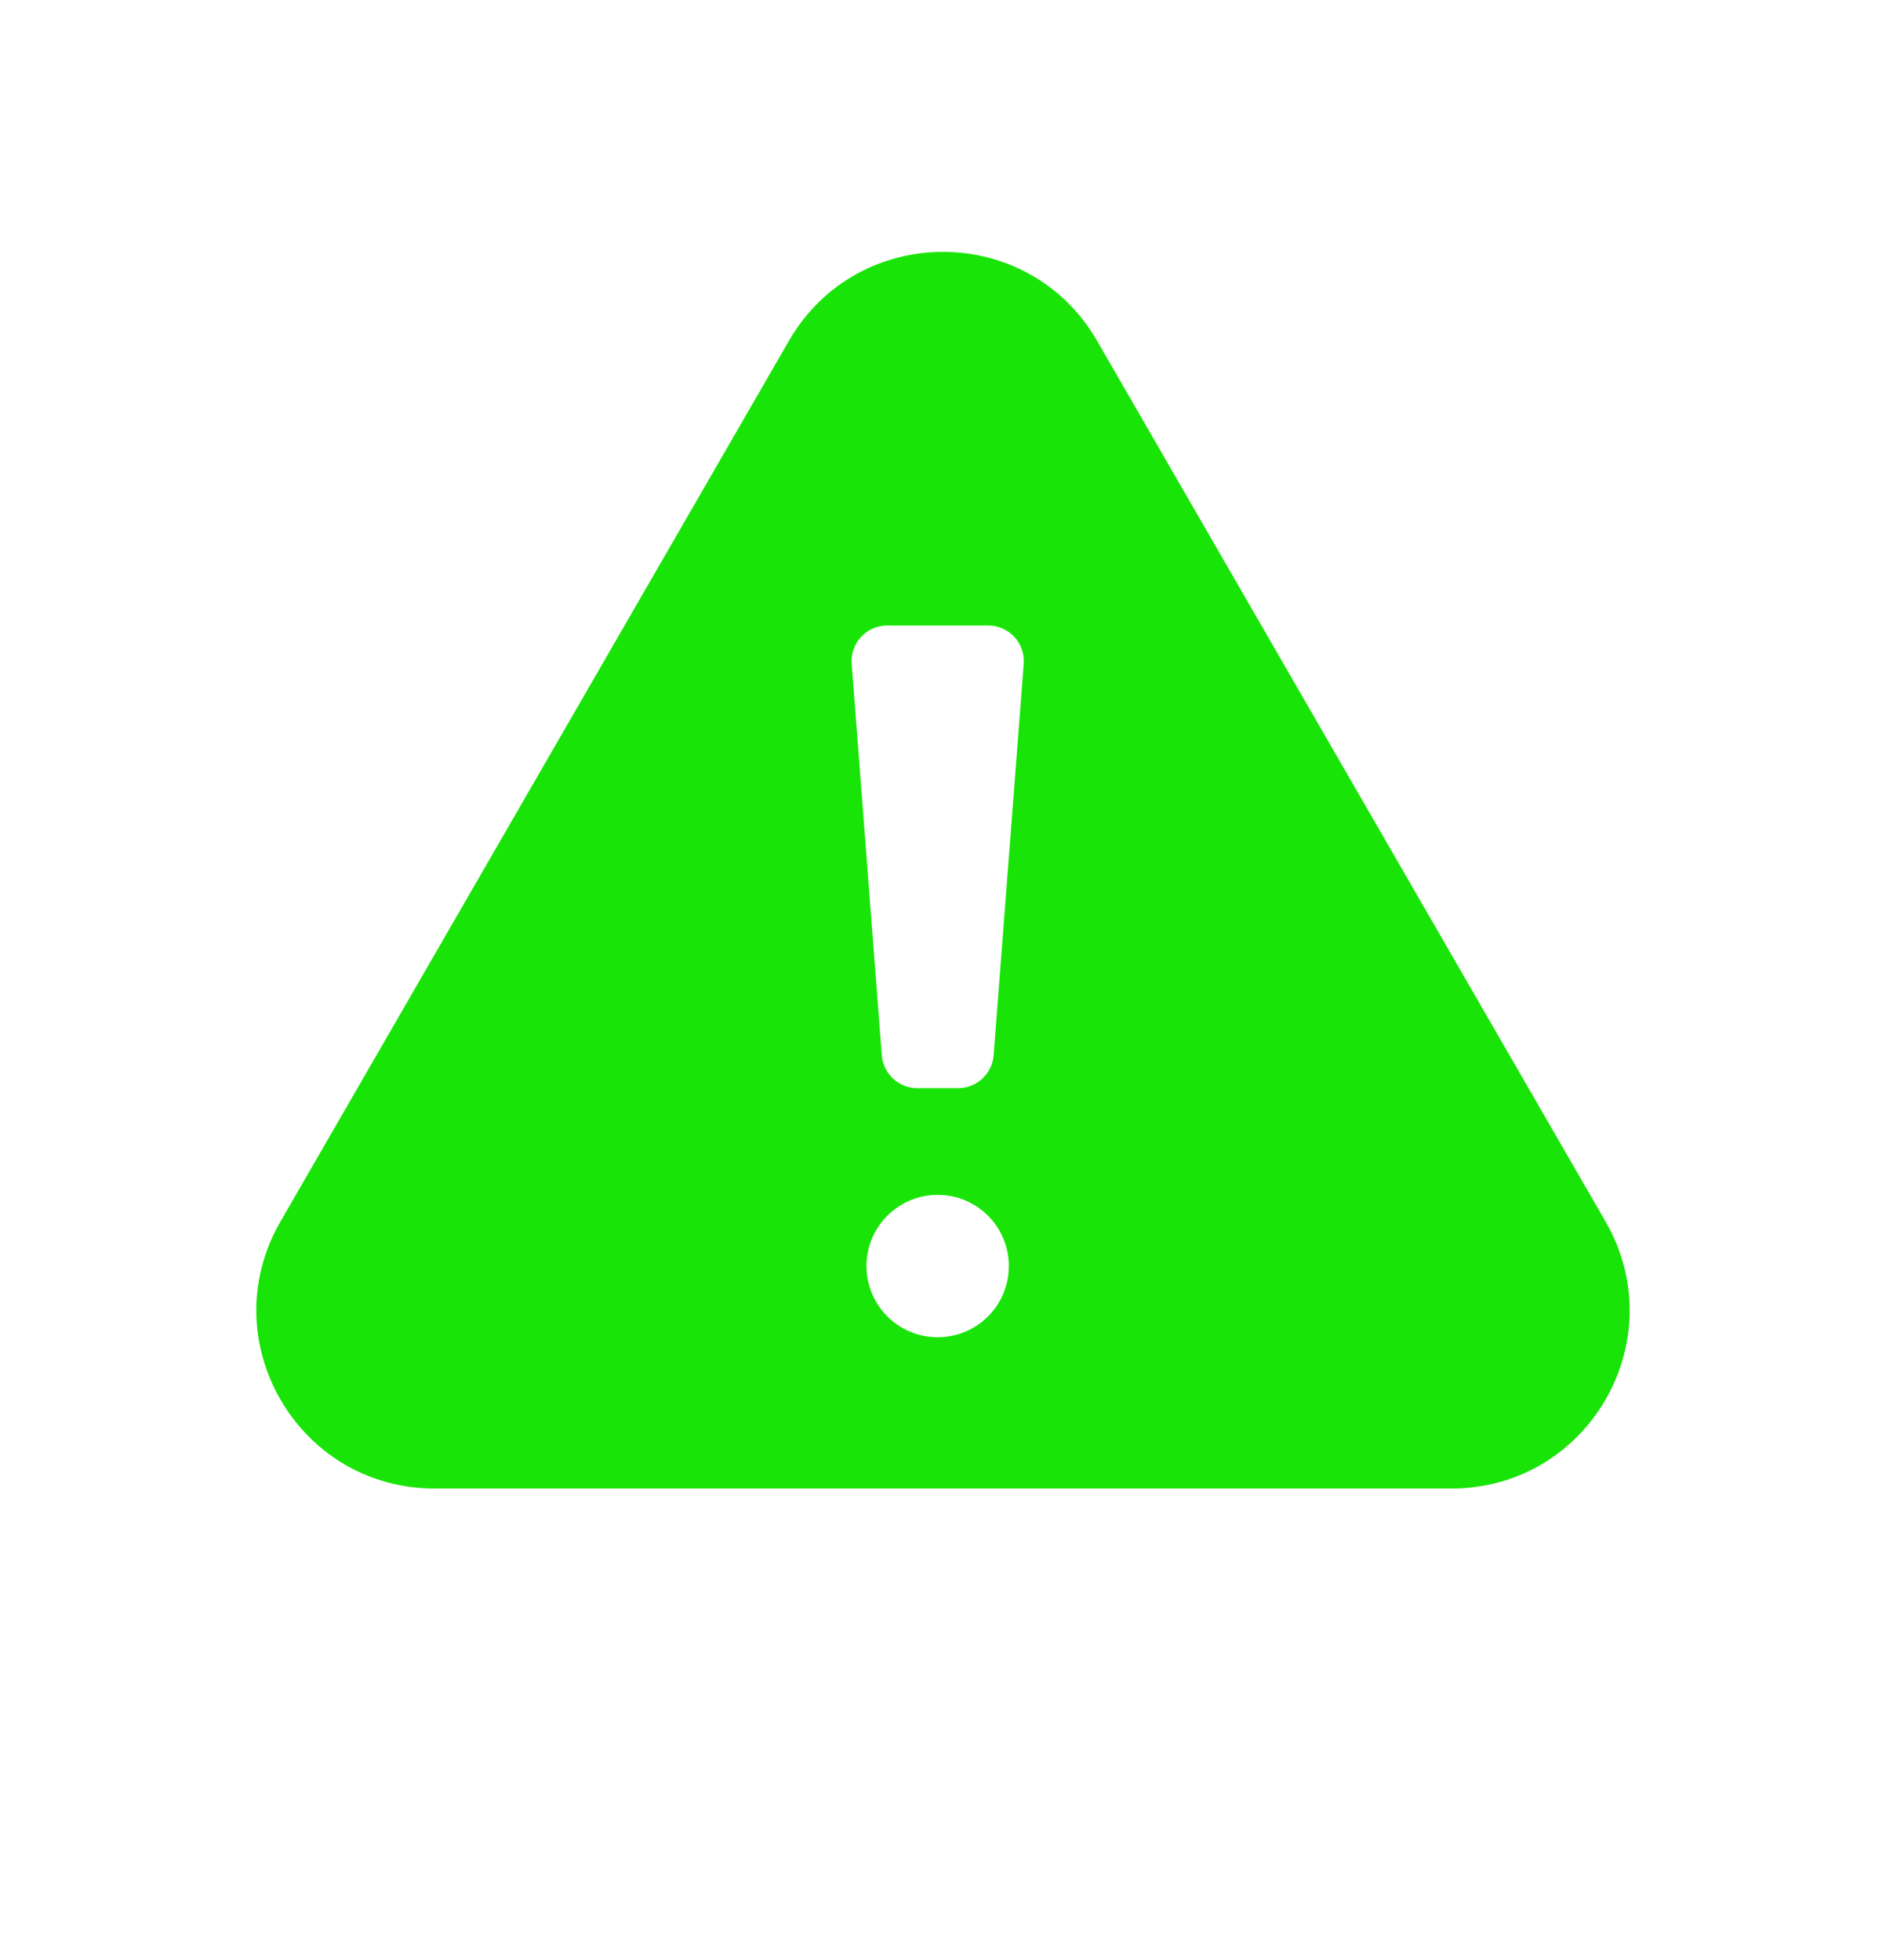 <svg width="51" height="53" viewBox="0 0 51 53" fill="none" xmlns="http://www.w3.org/2000/svg">
<g filter="url(#filter0_d_3101_15411)">
<path d="M21.333 9.217C23.185 6.009 27.815 6.009 29.667 9.217L43.417 33.033C45.269 36.241 42.954 40.25 39.25 40.25H11.75C8.046 40.25 5.731 36.241 7.583 33.033L21.333 9.217Z" fill="#19E407"/>
</g>
<path d="M23.031 17.95C22.988 17.391 23.43 16.914 23.99 16.914H26.723C27.284 16.914 27.726 17.391 27.683 17.95L26.869 28.535C26.83 29.036 26.412 29.424 25.909 29.424H24.805C24.302 29.424 23.884 29.036 23.845 28.535L23.031 17.95Z" fill="white"/>
<circle cx="25.356" cy="34.235" r="1.925" fill="white"/>
<defs>
<filter id="filter0_d_3101_15411" x="0.557" y="0.436" width="49.887" height="46.19" filterUnits="userSpaceOnUse" color-interpolation-filters="sRGB">
<feFlood flood-opacity="0" result="BackgroundImageFix"/>
<feColorMatrix in="SourceAlpha" type="matrix" values="0 0 0 0 0 0 0 0 0 0 0 0 0 0 0 0 0 0 127 0" result="hardAlpha"/>
<feOffset/>
<feGaussianBlur stdDeviation="3.188"/>
<feComposite in2="hardAlpha" operator="out"/>
<feColorMatrix type="matrix" values="0 0 0 0 0.843 0 0 0 0 0.953 0 0 0 0 0.776 0 0 0 1 0"/>
<feBlend mode="normal" in2="BackgroundImageFix" result="effect1_dropShadow_3101_15411"/>
<feBlend mode="normal" in="SourceGraphic" in2="effect1_dropShadow_3101_15411" result="shape"/>
</filter>
</defs>
</svg>
